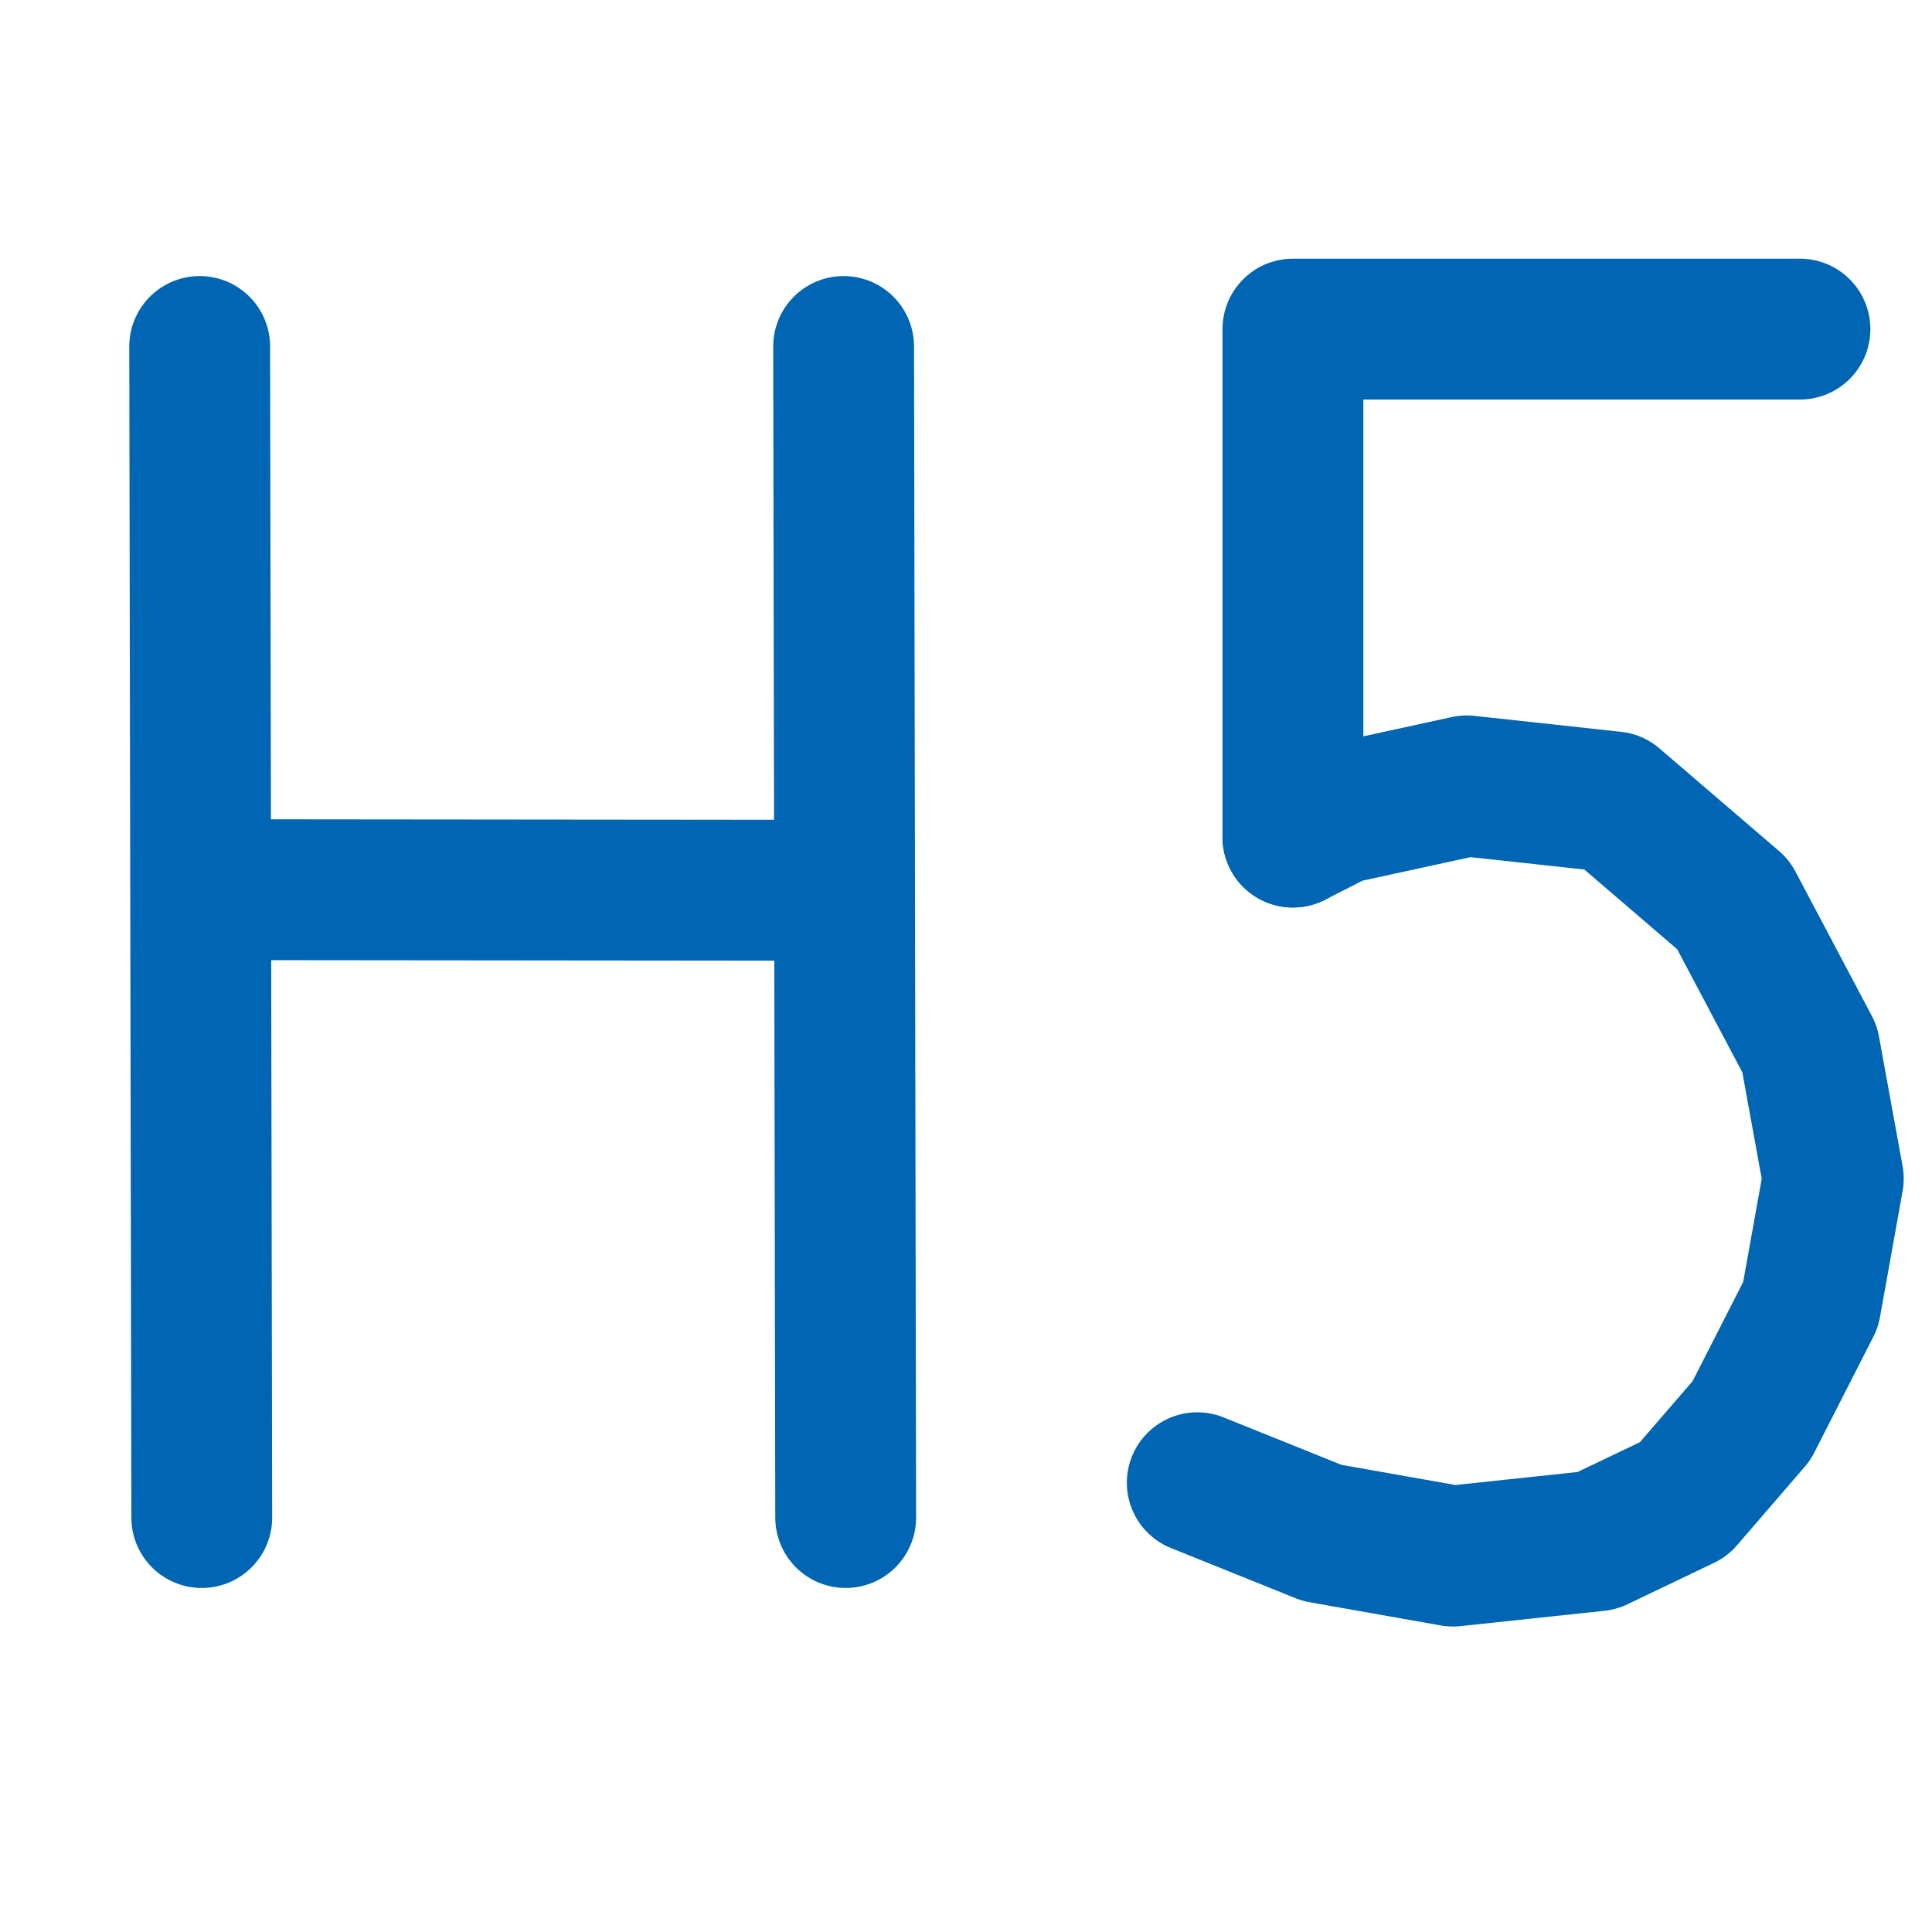 <svg viewBox="0 0 48 48" xmlns="http://www.w3.org/2000/svg"><g fill="none" stroke="#0066b3" stroke-linecap="round" transform="matrix(1.763 0 0 1.763 46.639 23.178)"><g stroke-linejoin="round" stroke-width="1.088" transform="matrix(1.824 0 0 1.824 43.556 -8.414)"><path d="m-36.824 9.13-.016-9.048"/><path d="m-31.849 9.13-.016-9.048"/></g><path d="m-23.268-.609 8.247.008" stroke-width="1.985"/><g stroke-linejoin="round" stroke-width="1.985"><path d="m-9.582 7.748 1.756.707 1.848.327 2.029-.216 1.221-.584.956-1.108.834-1.635.319-1.776-.333-1.827-1.078-2.037-1.685-1.446-2.07-.225-1.803.393-.646.328"/><path d="m-8.234-1.35v-7.159h7.145"/></g></g></svg>